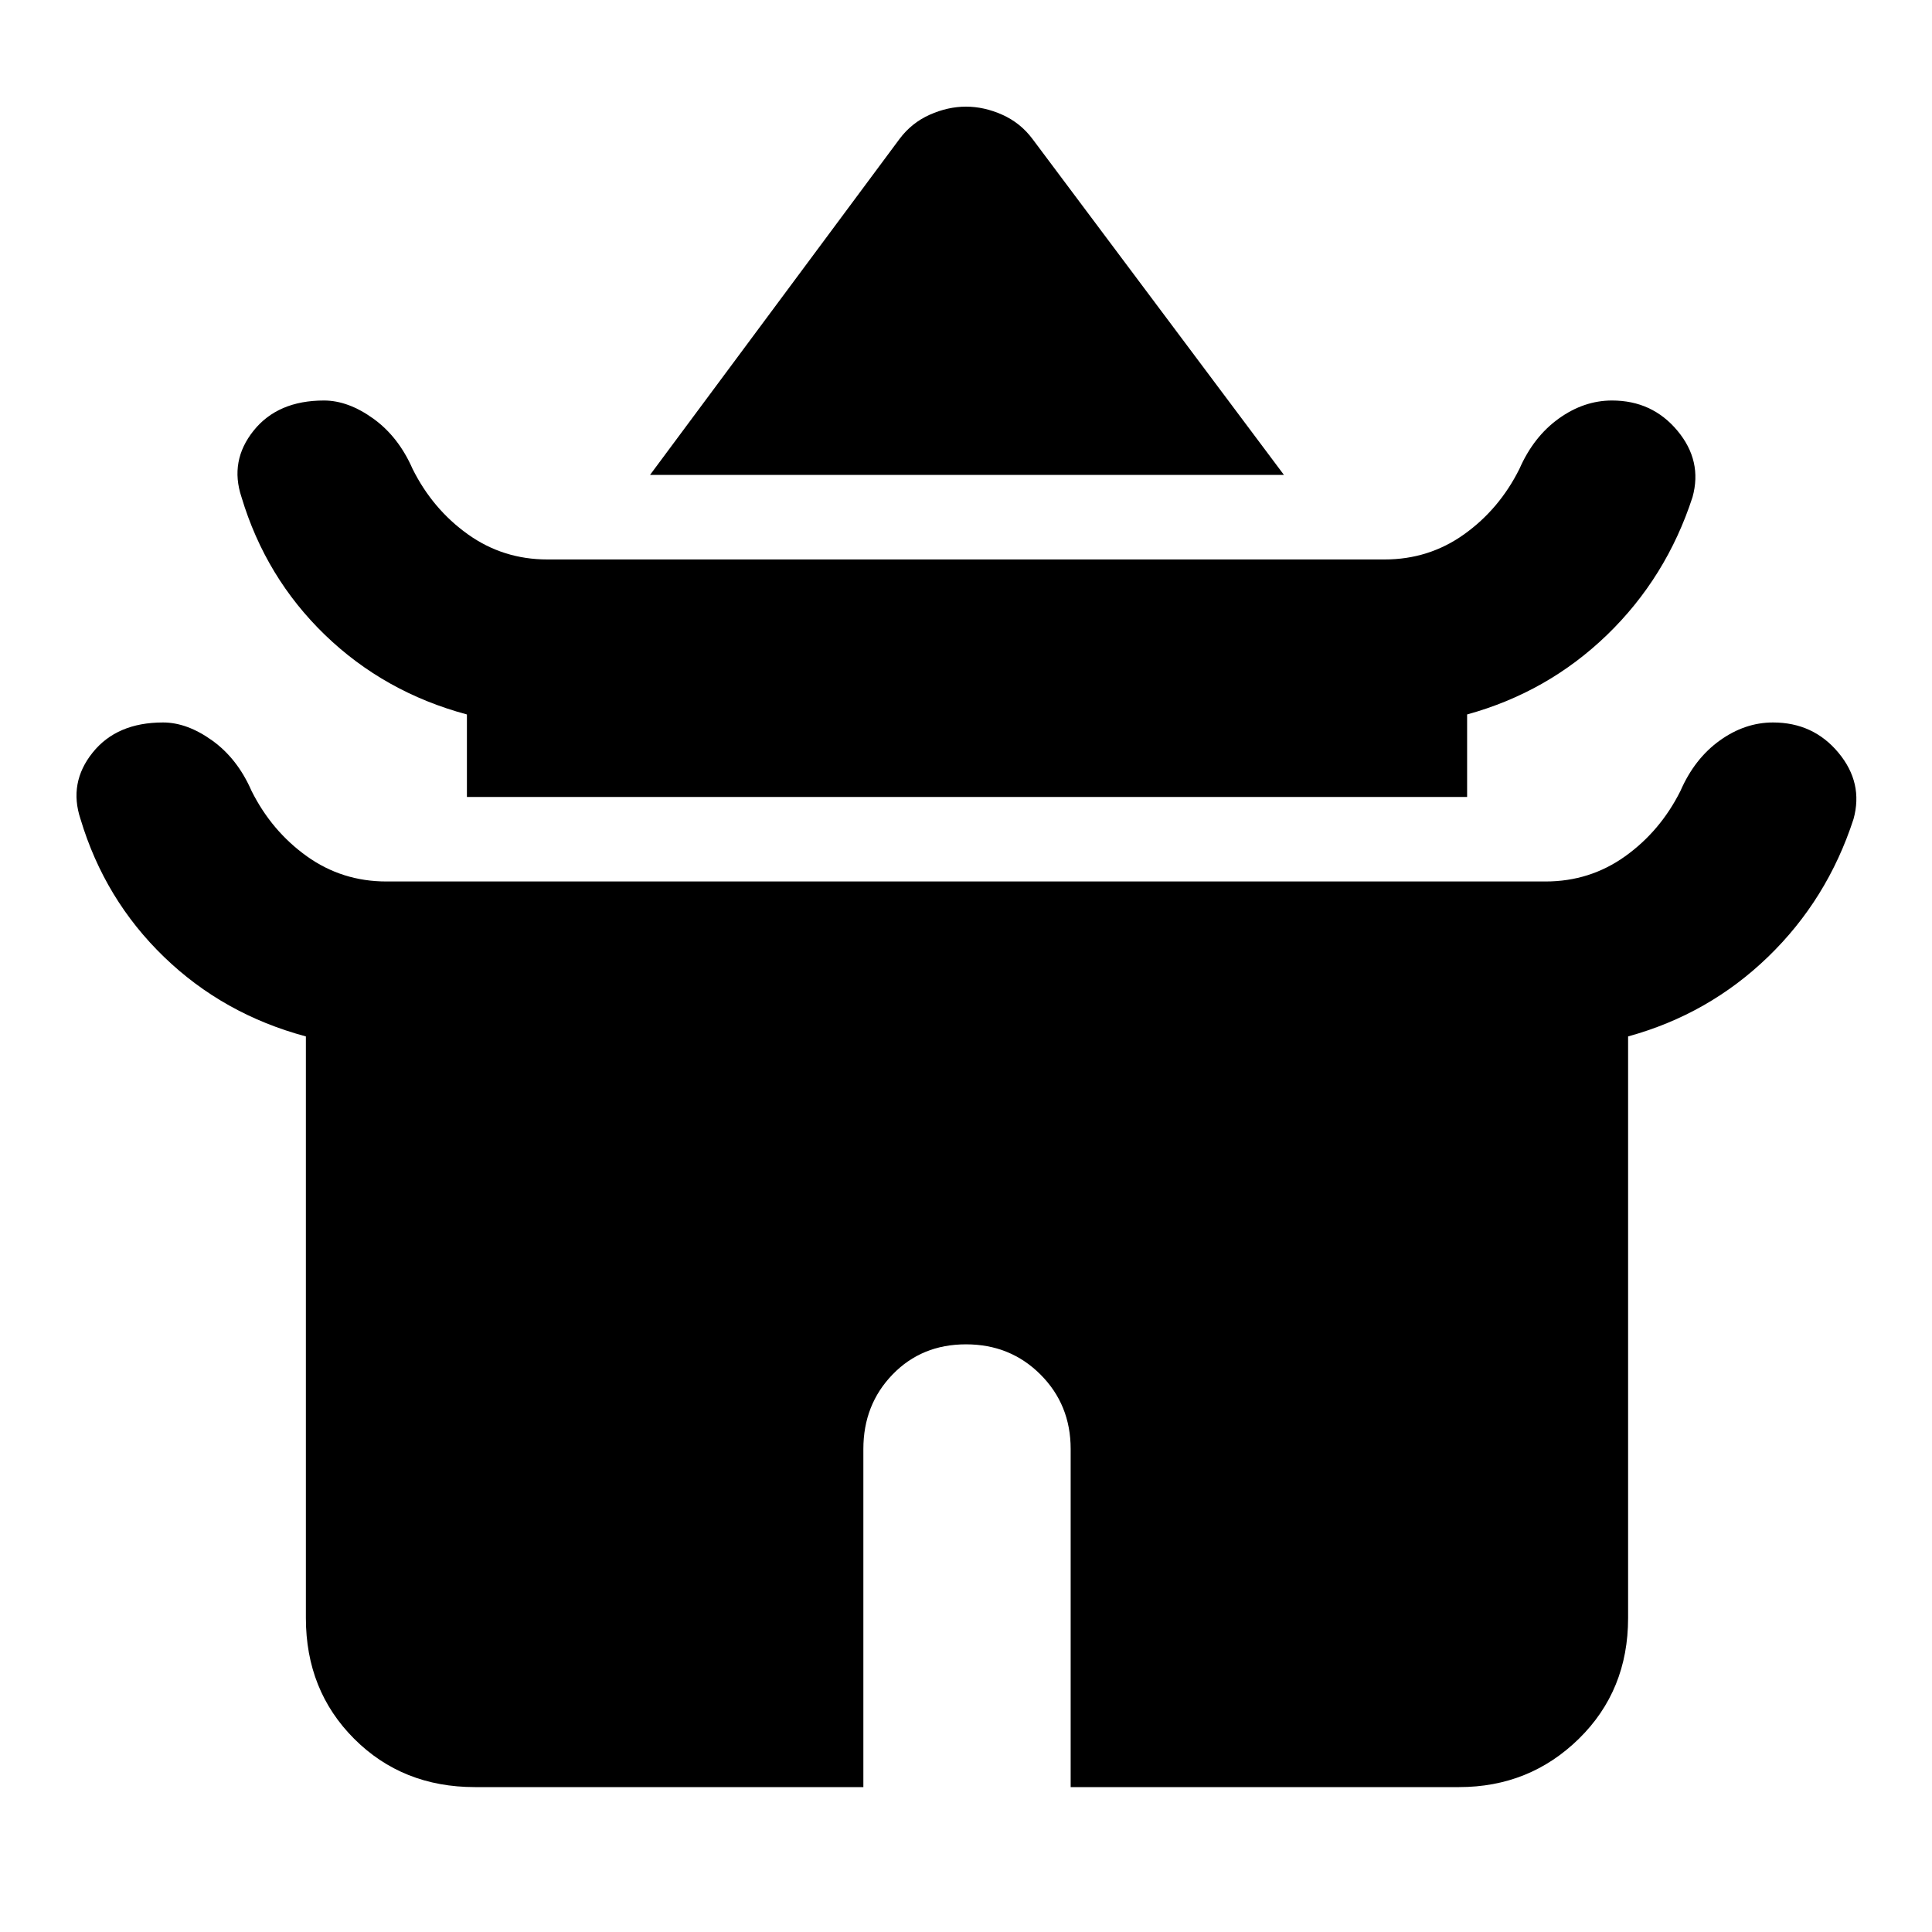 <svg xmlns="http://www.w3.org/2000/svg" height="40" width="40"><path d="M13.458 9.833 18.625 2.875Q18.875 2.542 19.25 2.375Q19.625 2.208 20 2.208Q20.375 2.208 20.75 2.375Q21.125 2.542 21.375 2.875L26.583 9.833ZM9.667 16.5V14.792Q7.958 14.333 6.729 13.146Q5.5 11.958 5 10.292Q4.75 9.542 5.25 8.917Q5.75 8.292 6.708 8.292Q7.208 8.292 7.729 8.667Q8.25 9.042 8.542 9.708Q8.958 10.542 9.688 11.063Q10.417 11.583 11.333 11.583H28.667Q29.583 11.583 30.312 11.063Q31.042 10.542 31.458 9.708Q31.75 9.042 32.271 8.667Q32.792 8.292 33.375 8.292Q34.208 8.292 34.729 8.917Q35.25 9.542 35.042 10.292Q34.5 11.958 33.271 13.146Q32.042 14.333 30.375 14.792V16.5ZM9.833 37Q8.333 37 7.333 36Q6.333 35 6.333 33.5V21.458Q4.625 21 3.396 19.812Q2.167 18.625 1.667 16.958Q1.417 16.208 1.917 15.583Q2.417 14.958 3.375 14.958Q3.875 14.958 4.396 15.333Q4.917 15.708 5.208 16.375Q5.625 17.208 6.354 17.729Q7.083 18.25 8 18.25H32Q32.917 18.25 33.646 17.729Q34.375 17.208 34.792 16.375Q35.083 15.708 35.604 15.333Q36.125 14.958 36.708 14.958Q37.542 14.958 38.062 15.583Q38.583 16.208 38.375 16.958Q37.833 18.625 36.604 19.812Q35.375 21 33.708 21.458V33.5Q33.708 35 32.688 36Q31.667 37 30.208 37H22.167V30Q22.167 29.083 21.542 28.458Q20.917 27.833 20 27.833Q19.083 27.833 18.479 28.458Q17.875 29.083 17.875 30V37Z"/></svg>